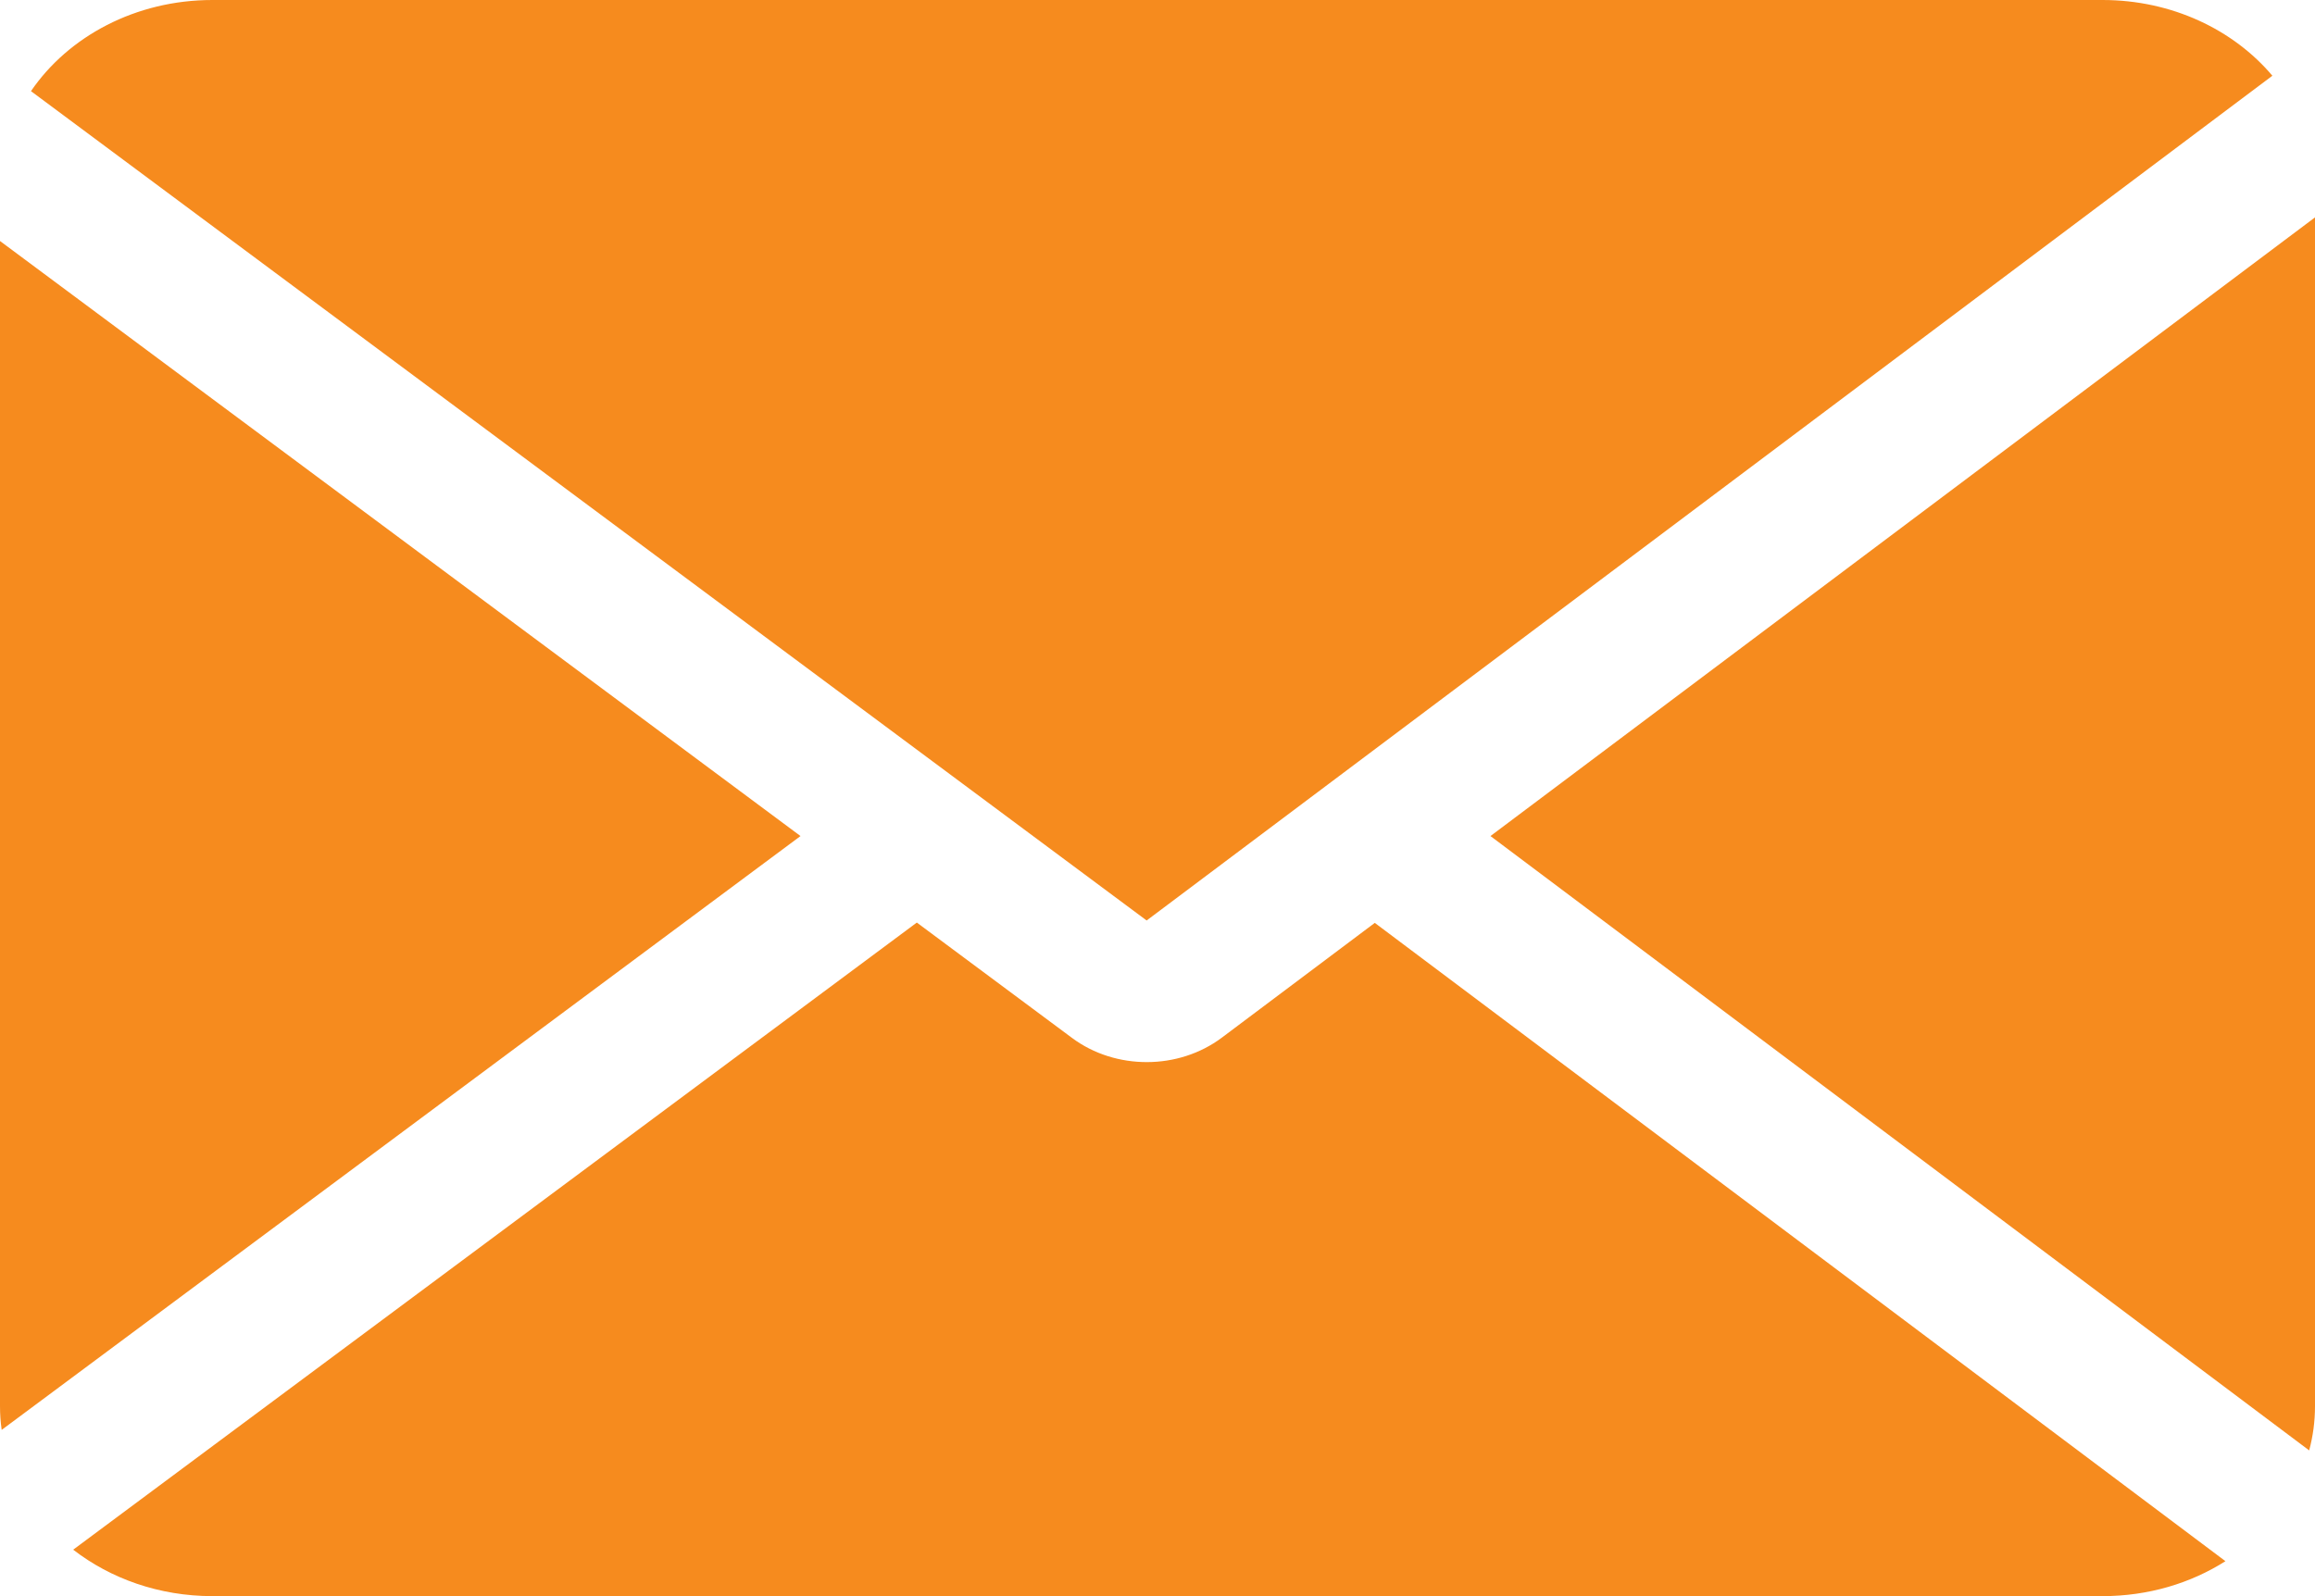 <svg width="29" height="20" viewBox="0 0 29 20" fill="none" xmlns="http://www.w3.org/2000/svg">
<path fill-rule="evenodd" clip-rule="evenodd" d="M26.339 0C27.208 0 27.98 0.373 28.466 0.949L14.364 11.534L0.388 1.142C0.856 0.457 1.698 0 2.661 0H26.339ZM0 17.619V3.02L10.028 10.476L0.021 17.917C0.007 17.82 0 17.72 0 17.619ZM0.917 19.418C1.384 19.78 1.994 20 2.661 20H26.339C26.913 20 27.444 19.838 27.878 19.562L17.222 11.564L15.306 13.002C14.764 13.409 13.974 13.411 13.43 13.006L11.485 11.56L0.917 19.418ZM18.671 10.476L28.927 18.174C28.975 17.996 29 17.81 29 17.619V2.724L18.671 10.476Z" fill="#F68B1E"/>
</svg>
